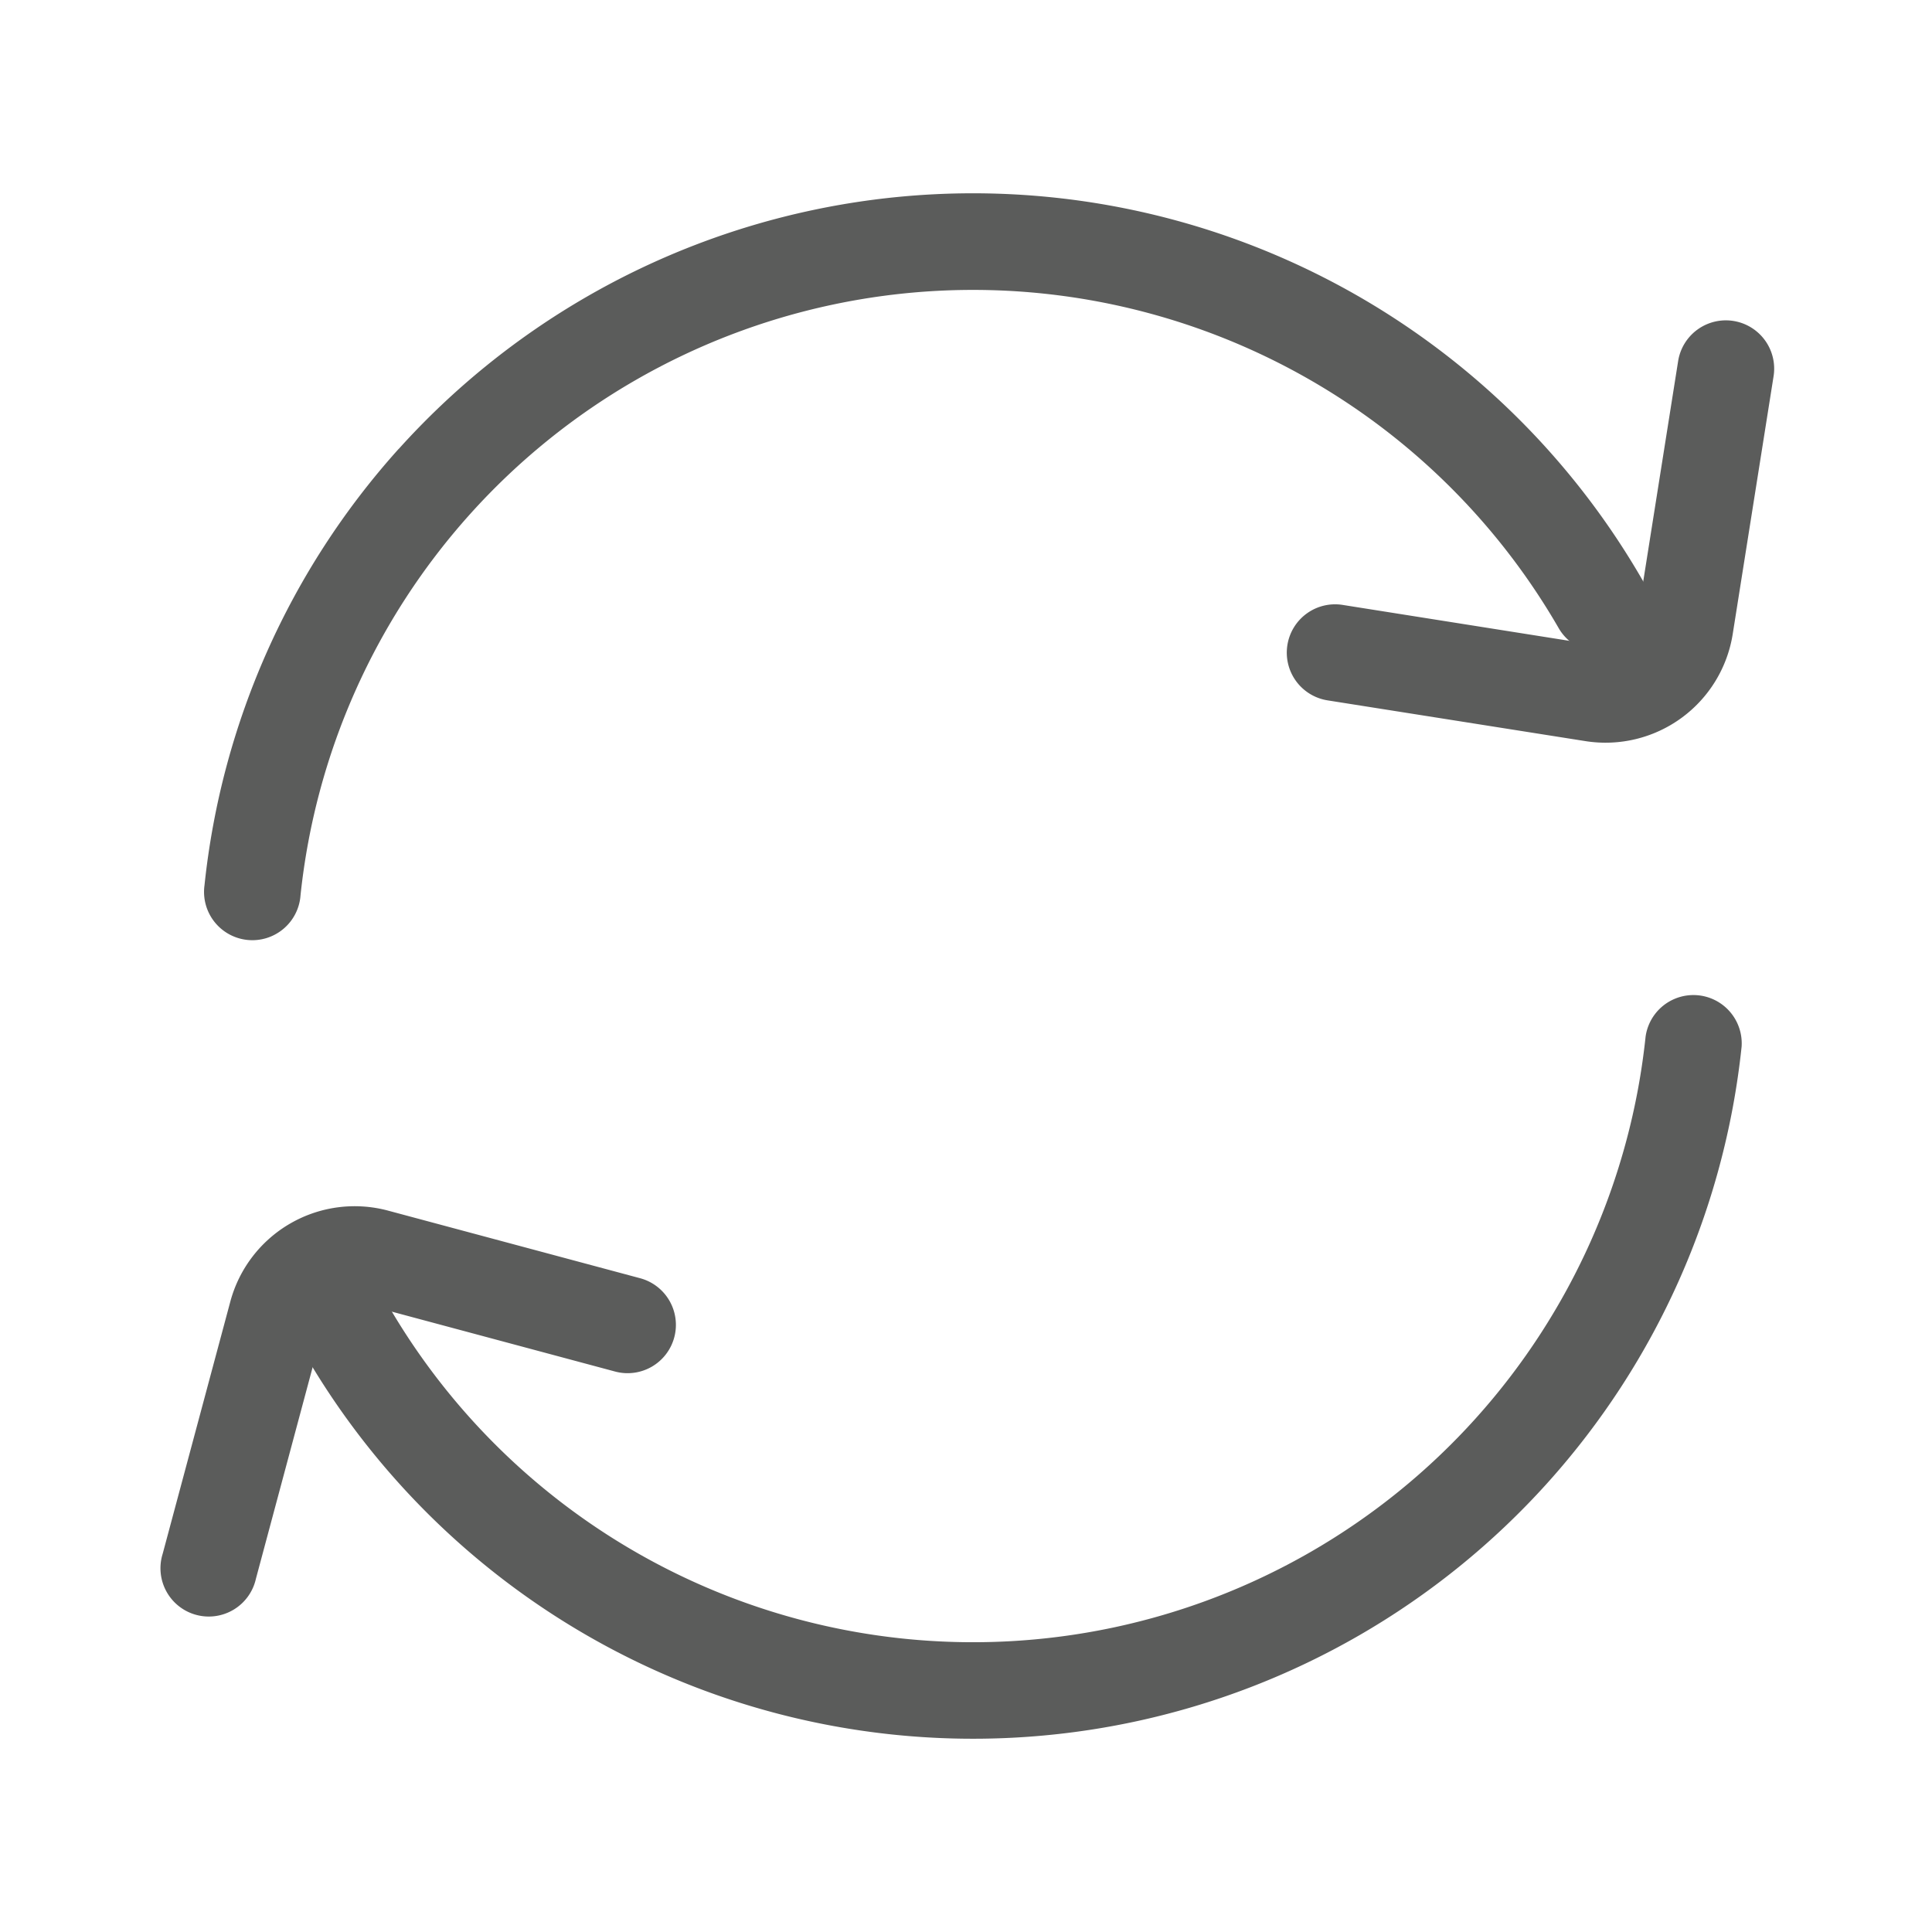 <svg width="20" height="20" viewBox="0 0 20 20" fill="none" xmlns="http://www.w3.org/2000/svg">
    <path fill-rule="evenodd" clip-rule="evenodd" d="M4.128 4.647A8 8 0 0 1 17 6a.5.5 0 1 1-.866.5A7 7 0 0 0 3.111 9.268a.5.5 0 1 1-.994-.104 8 8 0 0 1 2.01-4.517zm-.8 8.67a.5.5 0 0 1 .683.183 7 7 0 0 0 13.024-2.768.5.5 0 0 1 .994.104A8 8 0 0 1 3.145 14a.5.5 0 0 1 .183-.683z" fill="#5B5C5B"/>
    <path fill-rule="evenodd" clip-rule="evenodd" d="M13.327 6.678a.5.5 0 0 1 .572-.416l2.67.423a.333.333 0 0 0 .38-.277l.423-2.67a.5.5 0 1 1 .988.157l-.423 2.669a1.333 1.333 0 0 1-1.525 1.108l-2.67-.422a.5.5 0 0 1-.415-.572zM6.98 13.844a.5.5 0 0 1-.613.354l-2.61-.7a.333.333 0 0 0-.408.236l-.7 2.61a.5.5 0 1 1-.965-.259l.7-2.61a1.333 1.333 0 0 1 1.632-.943l2.61.7a.5.5 0 0 1 .354.612z" fill="#5B5C5B"/>
</svg>
